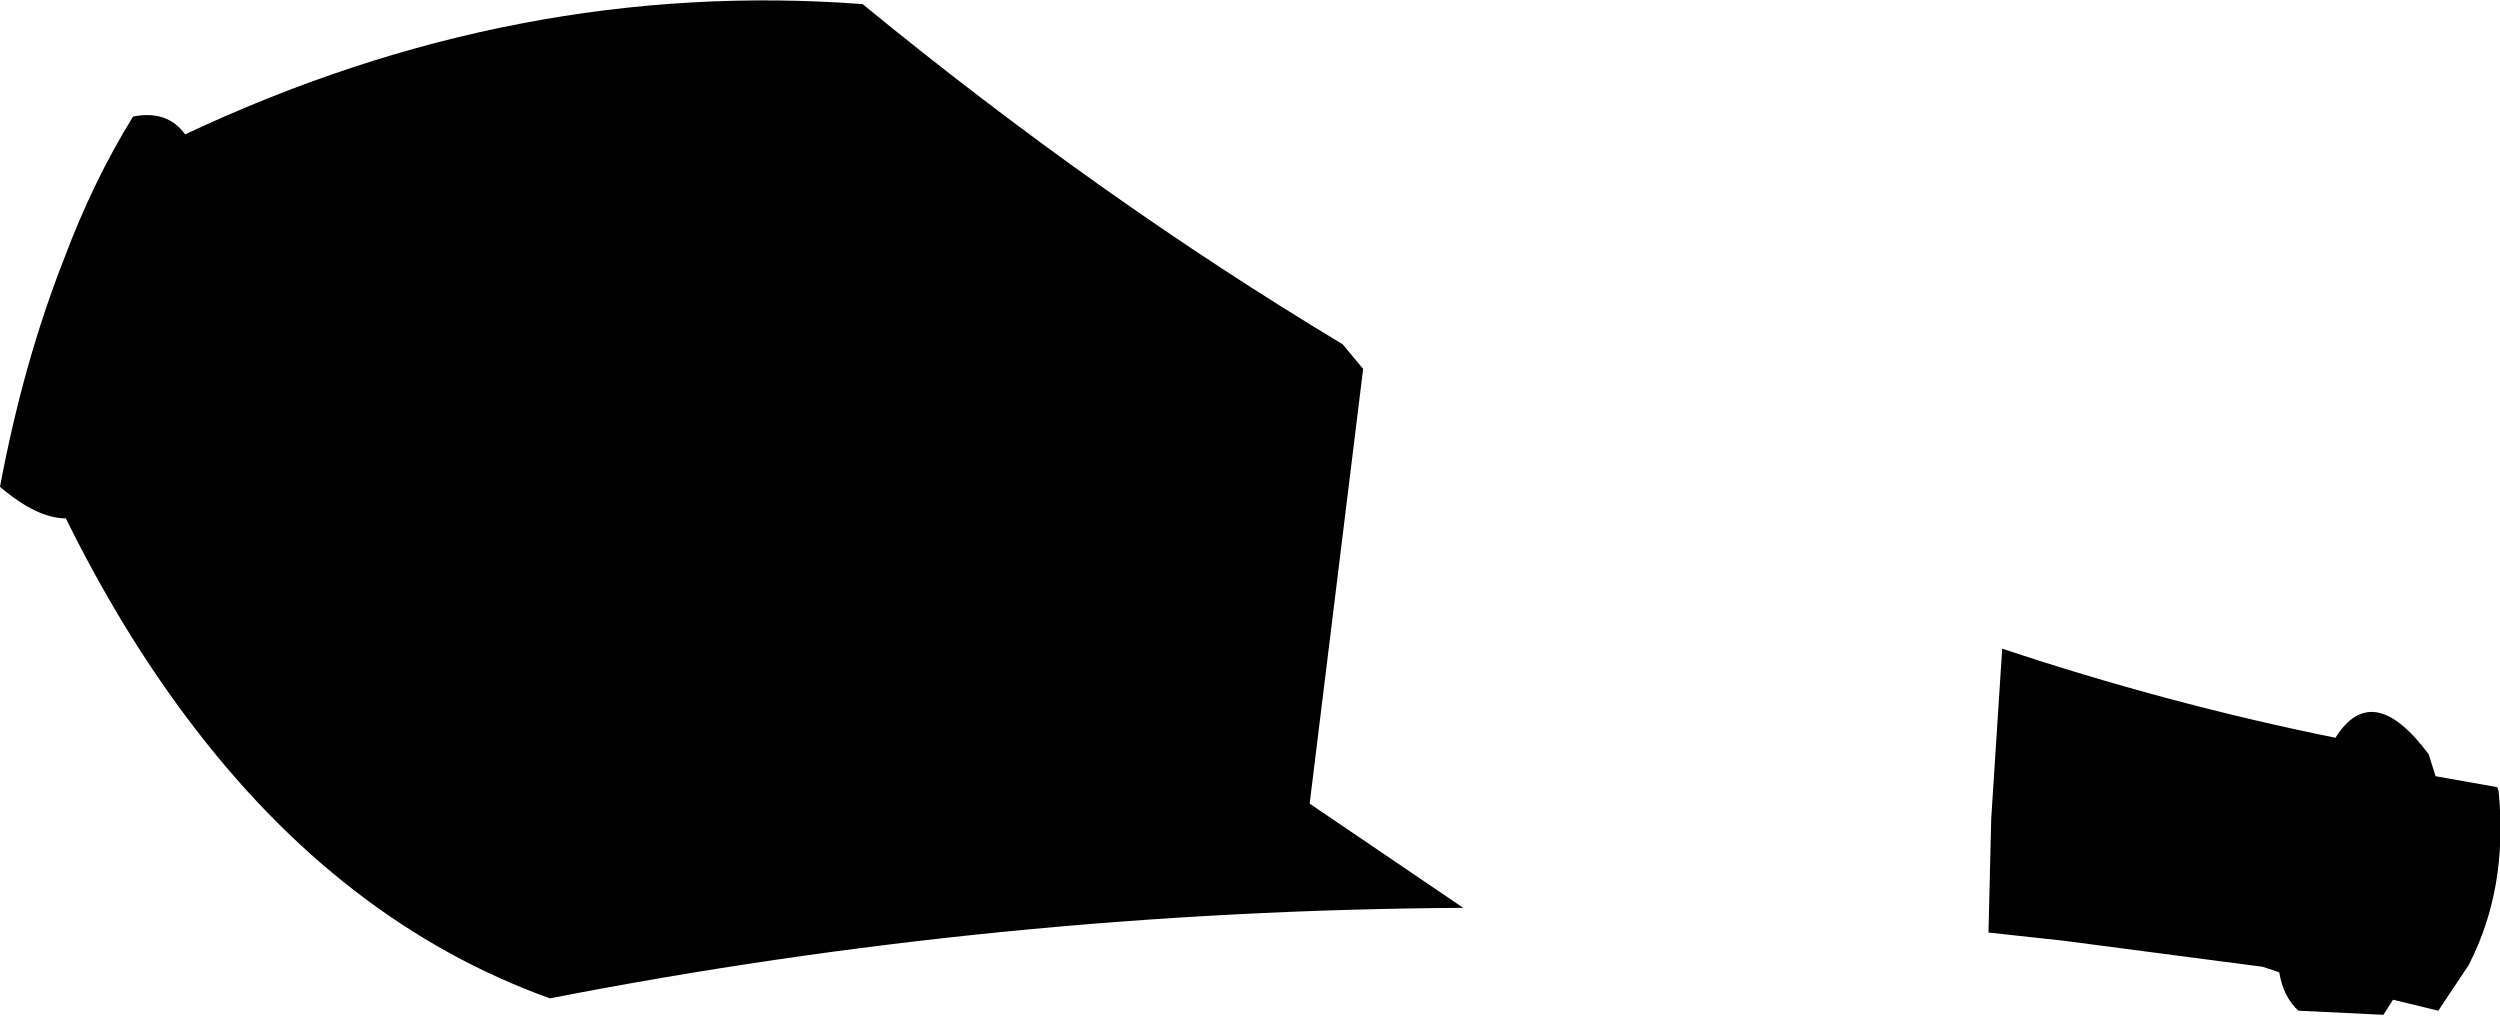 <?xml version="1.0" encoding="UTF-8" standalone="no"?>
<svg xmlns:xlink="http://www.w3.org/1999/xlink" height="37.3px" width="91.15px" xmlns="http://www.w3.org/2000/svg">
  <g transform="matrix(1.0, 0.0, 0.0, 1.0, -97.0, -263.35)">
    <path d="M101.85 267.6 Q103.1 267.35 103.75 268.25 115.85 262.55 128.45 263.5 137.05 270.55 145.95 275.9 L146.7 276.8 144.75 292.65 150.35 296.45 Q133.45 296.55 117.05 299.75 109.4 297.0 103.8 289.5 101.4 286.3 99.4 282.25 98.35 282.25 97.0 281.1 97.85 276.55 99.35 272.75 100.4 269.95 101.85 267.6 M170.0 287.0 Q176.0 289.0 182.15 290.25 183.5 288.1 185.55 290.85 L185.8 291.65 188.05 292.05 188.1 292.2 Q188.45 295.75 187.0 298.55 L185.9 300.2 184.25 299.8 183.9 300.35 180.8 300.2 Q180.25 299.7 180.1 298.8 L179.5 298.6 172.25 297.65 169.5 297.35 169.6 293.2 170.0 287.0" fill="#000000" fill-rule="evenodd" stroke="none"/>
  </g>
</svg>
